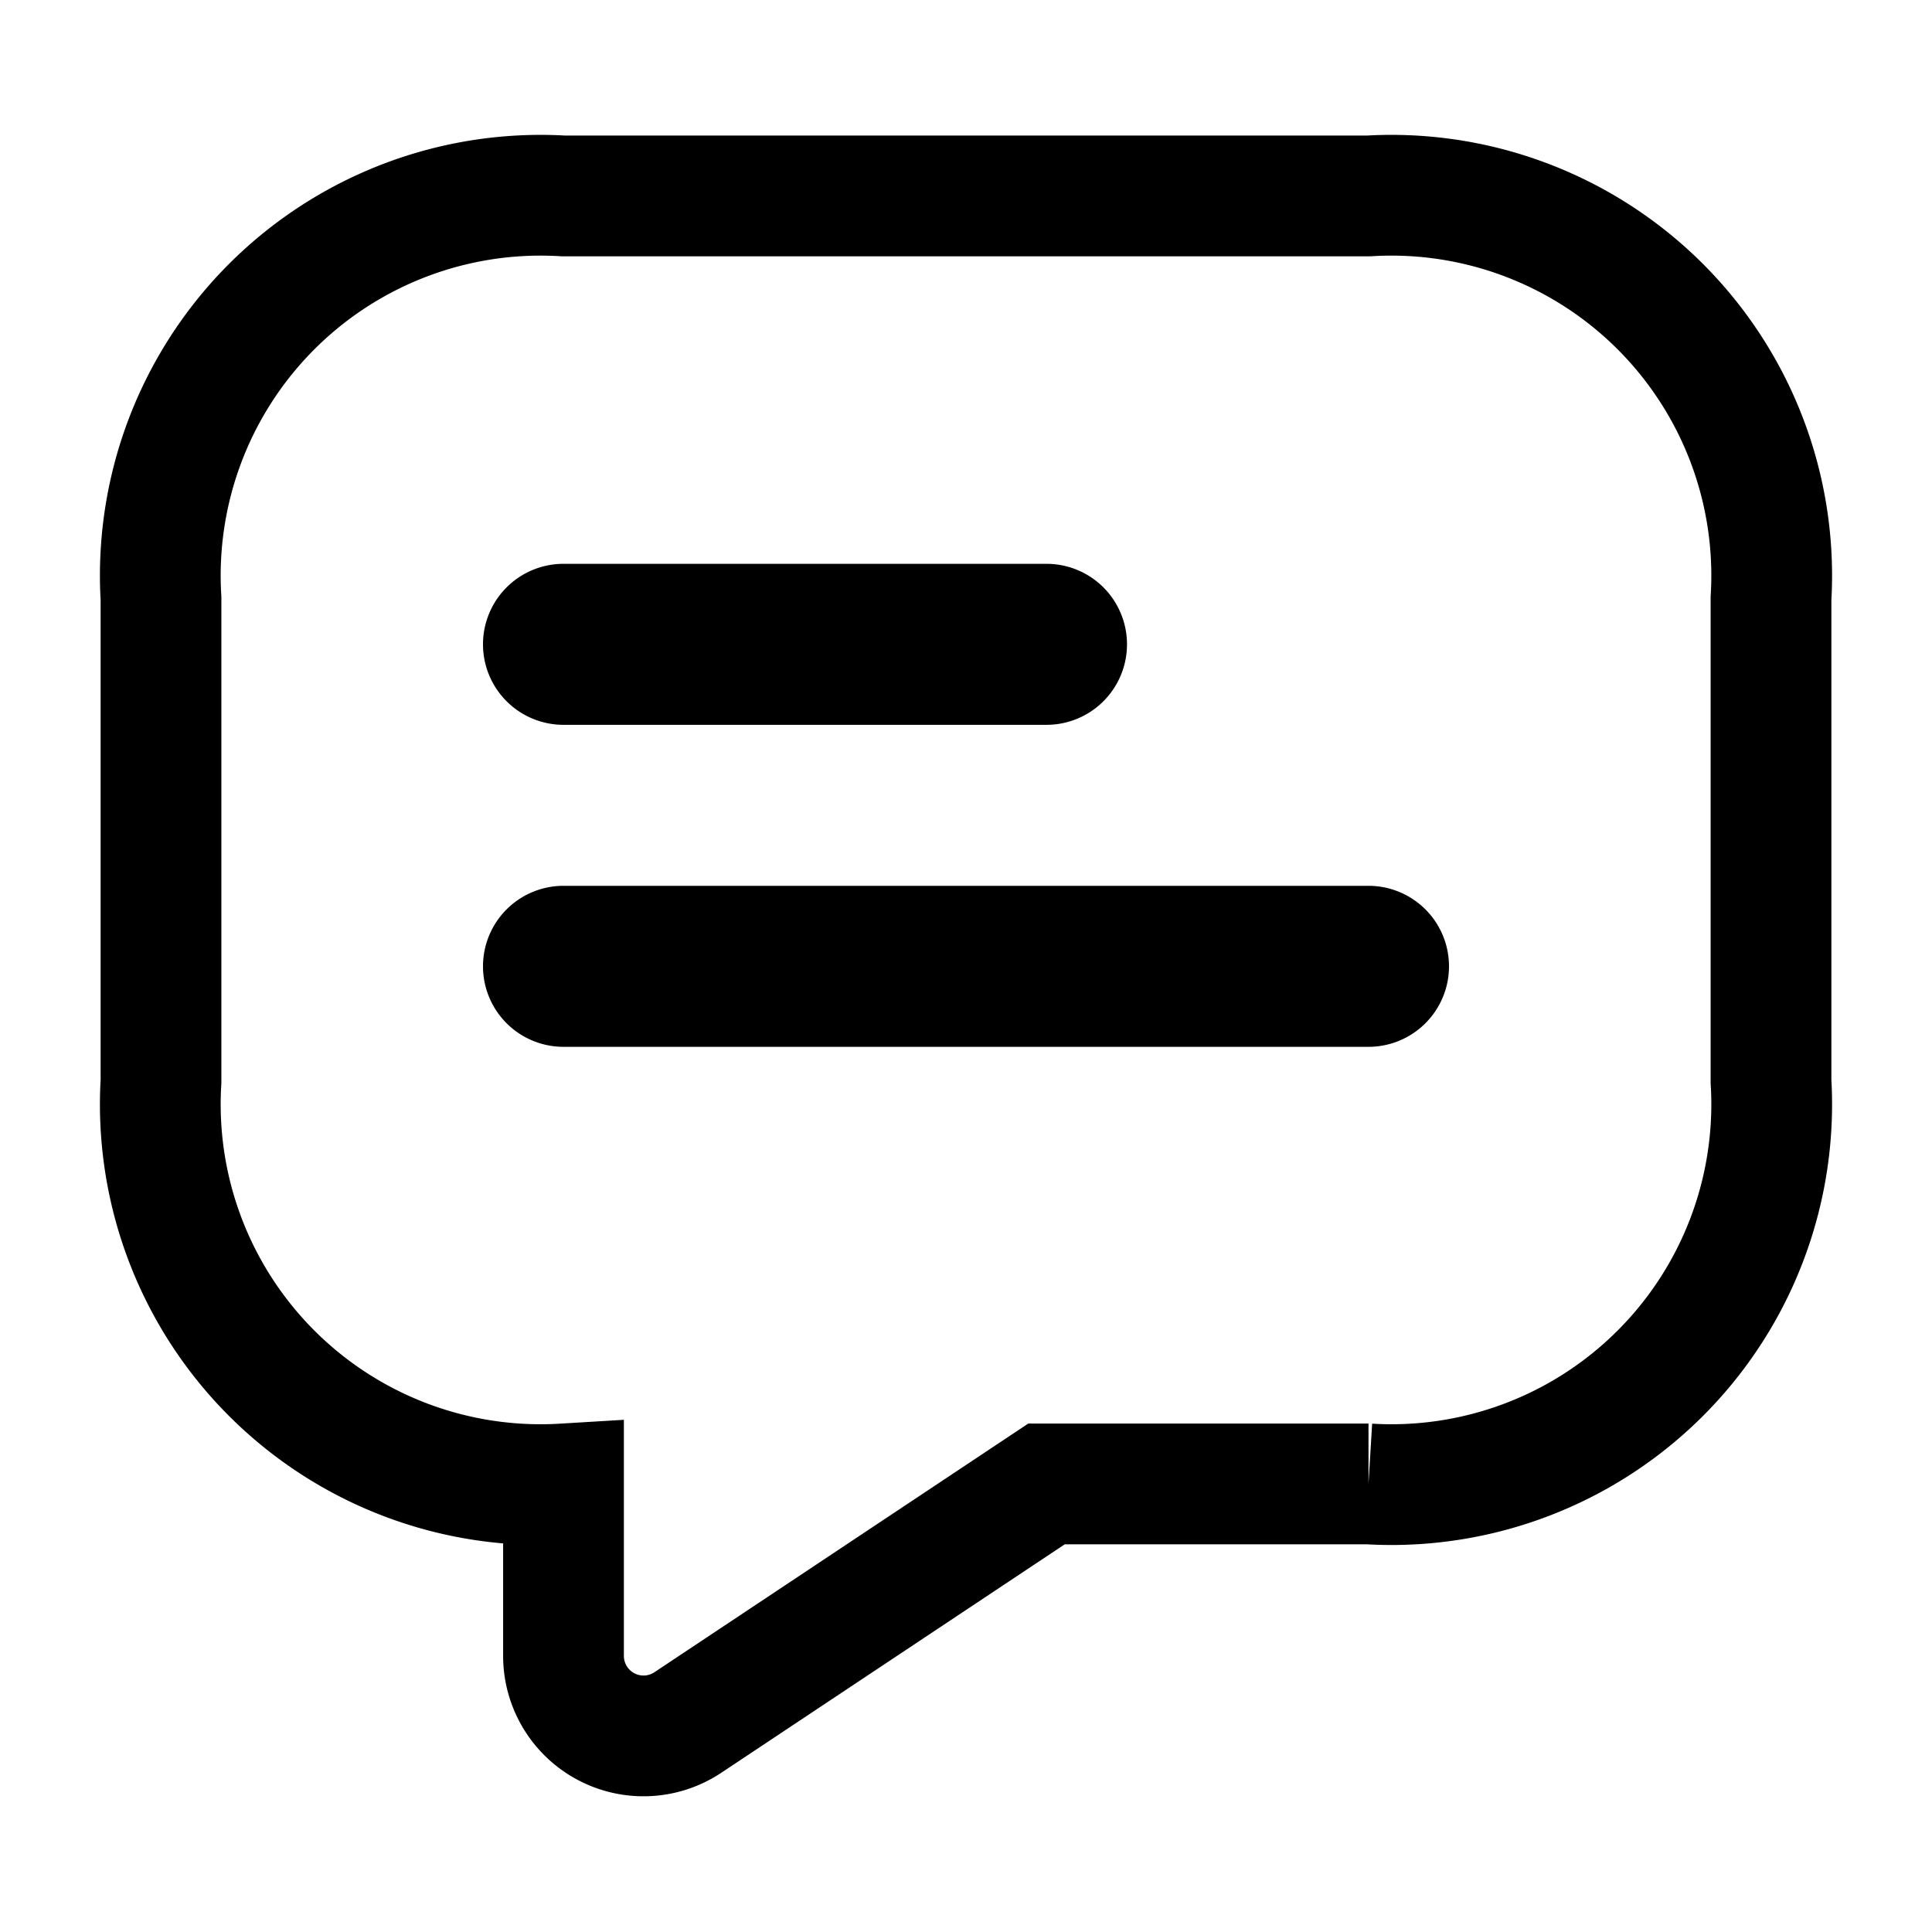 <svg id="Message_B-icon" data-name="Message B-icon" xmlns="http://www.w3.org/2000/svg" width="24" height="24" viewBox="0 0 24 24">
  <rect id="Rectangle_3848" data-name="Rectangle 3848" width="24" height="24" fill="none"/>
  <g id="Message_B-icon-2" data-name="Message B-icon" transform="translate(0 0.004)">
    <path id="Path_2447" data-name="Path 2447" d="M17,2.43H7a4.724,4.724,0,0,0-5,5v6a4.724,4.724,0,0,0,5,5v2.13a.994.994,0,0,0,1.55.83L13,18.43h4a4.724,4.724,0,0,0,5-5v-6A4.724,4.724,0,0,0,17,2.43Z" fill="none" stroke="#000" stroke-width="1.5"/>
    <path id="Path_2448" data-name="Path 2448" d="M6,8A1,1,0,0,1,7,7h6a1,1,0,0,1,0,2H7A1,1,0,0,1,6,8Z"/>
    <path id="Path_2449" data-name="Path 2449" d="M6,12a1,1,0,0,1,1-1H17a1,1,0,0,1,0,2H7A1,1,0,0,1,6,12Z"/>
  </g>
</svg>
